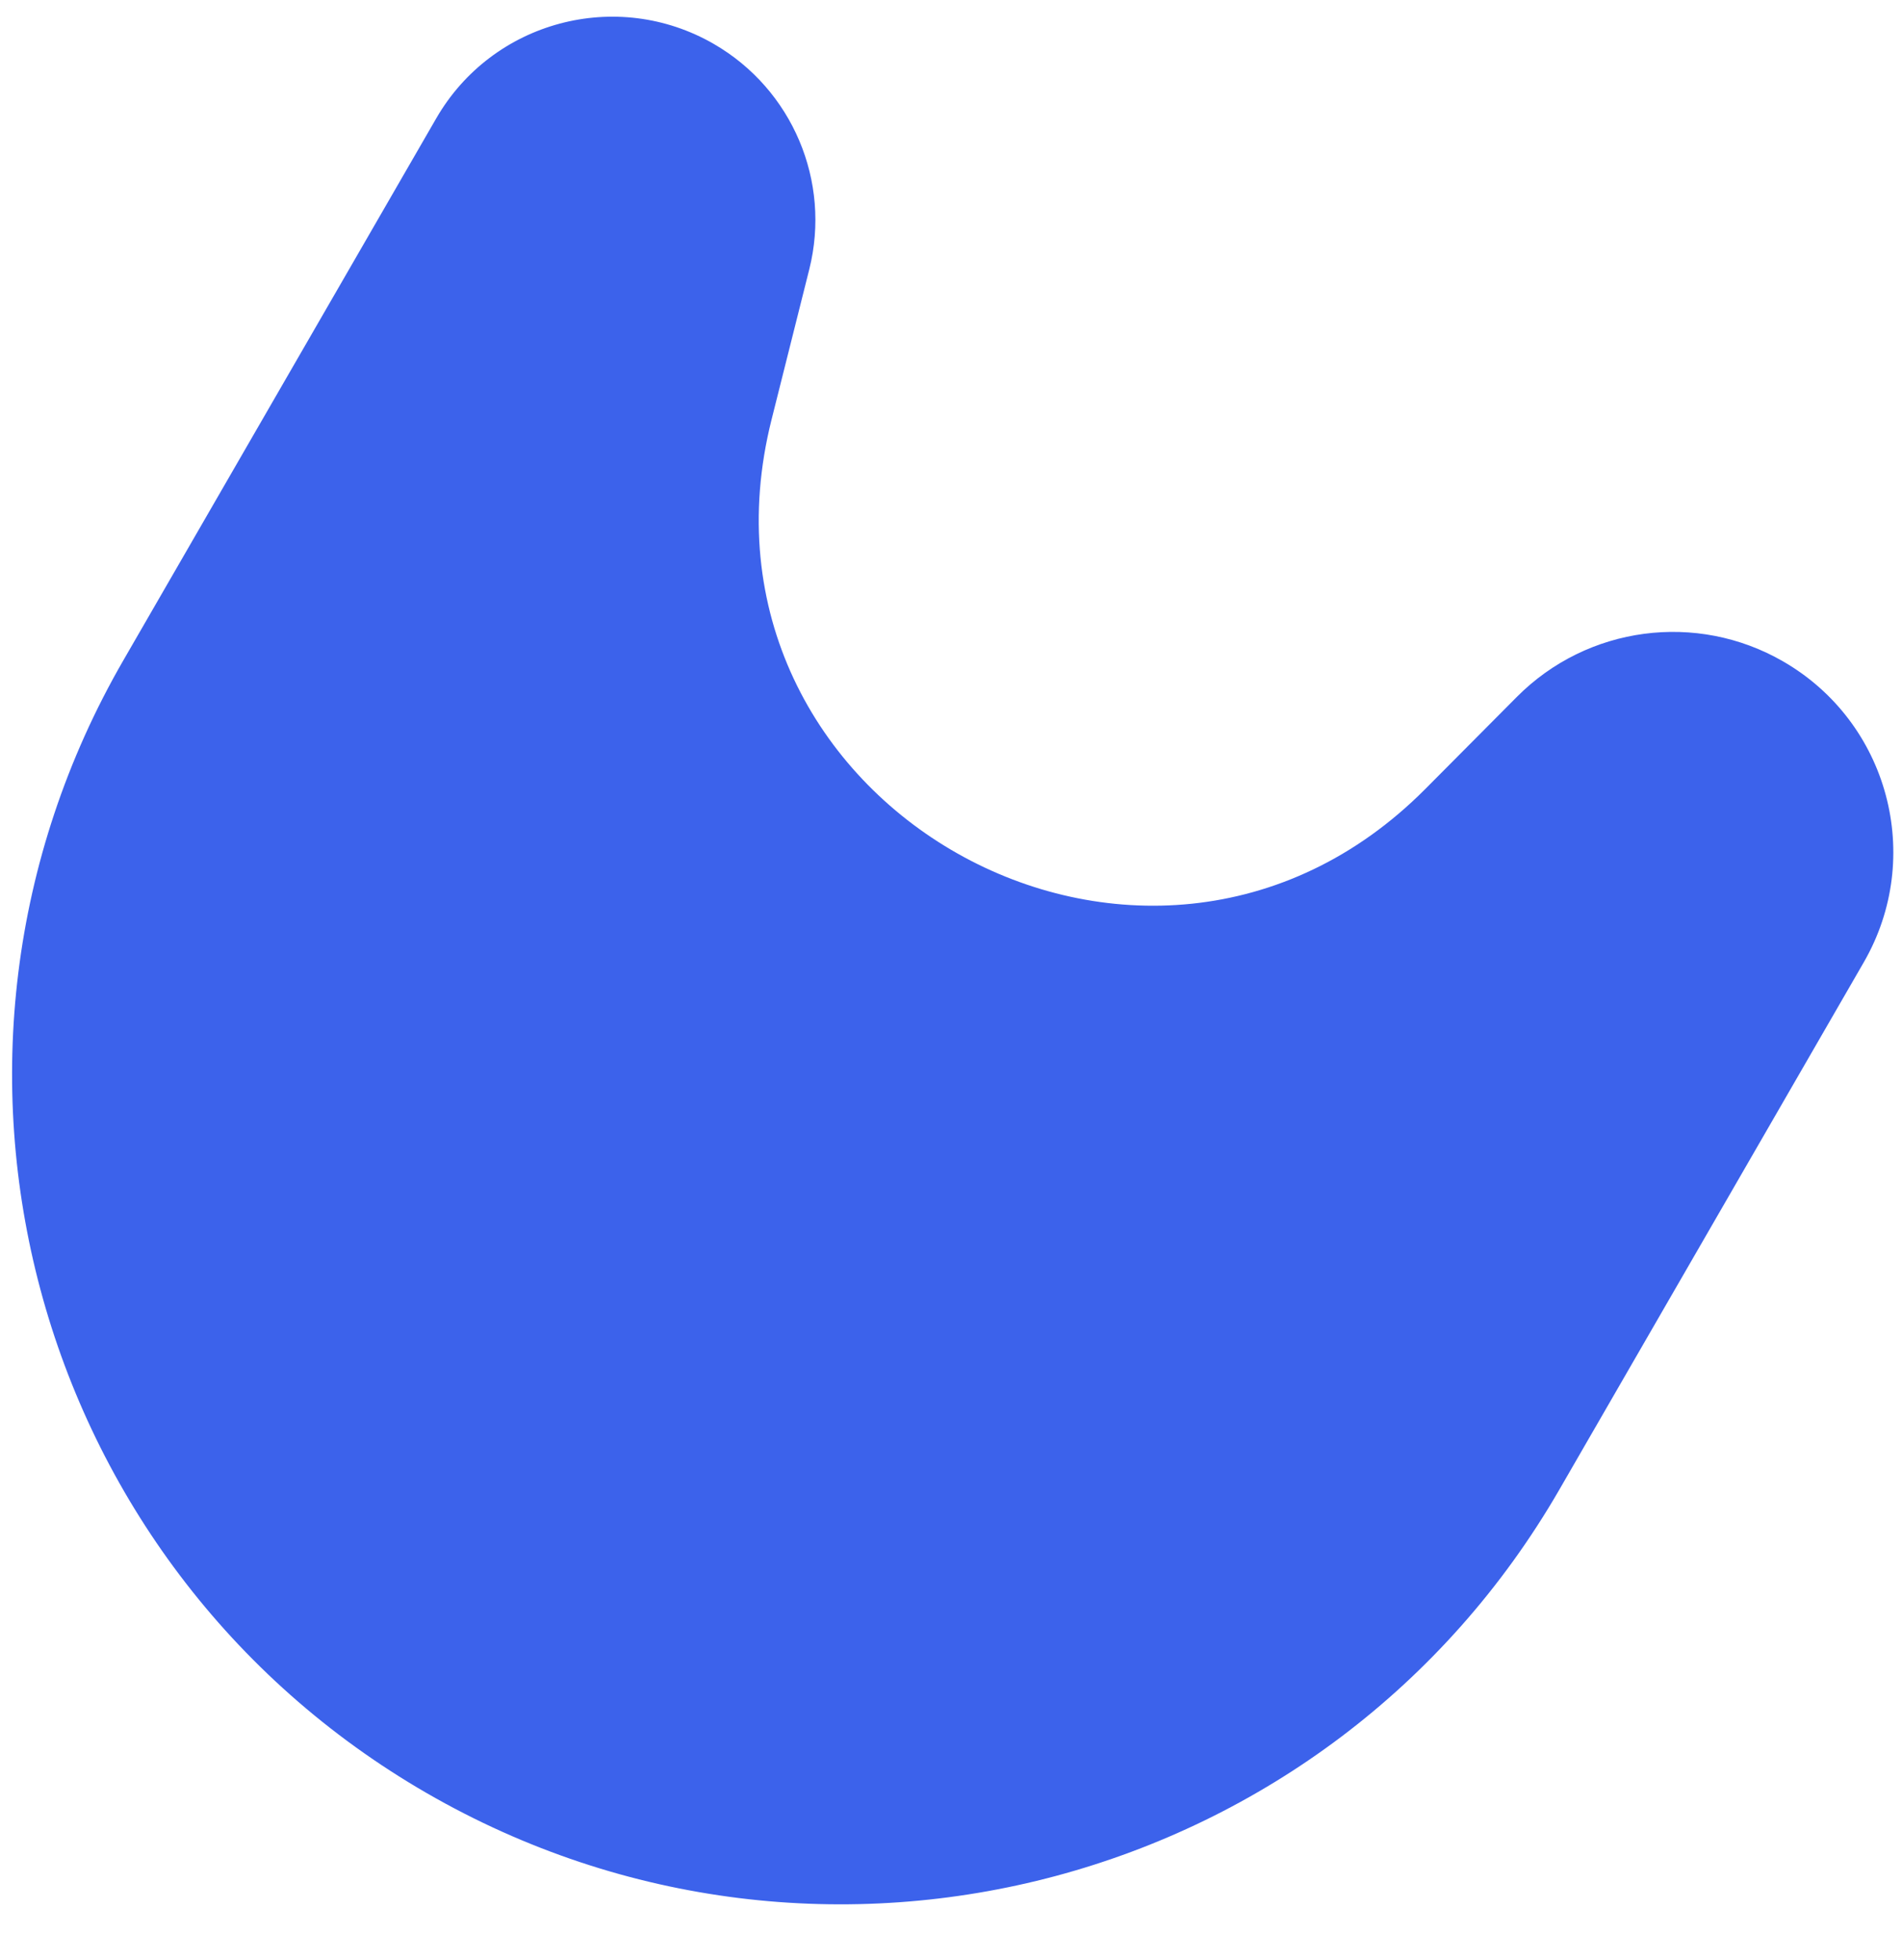 <svg width="33" height="34" viewBox="0 0 33 34" fill="none" xmlns="http://www.w3.org/2000/svg">
<path d="M7.404 31.108C0.524 27.136 -1.833 18.338 2.139 11.458L7.569 2.053C8.543 0.367 10.698 -0.211 12.384 0.762C13.748 1.55 14.424 3.146 14.041 4.673L13.386 7.282C11.714 13.94 19.886 18.557 24.727 13.69L26.319 12.089C27.541 10.86 29.437 10.608 30.938 11.475C32.766 12.53 33.392 14.866 32.337 16.694L27.055 25.843C23.082 32.723 14.285 35.08 7.404 31.108Z" fill="#3C62EB"/>
</svg>
